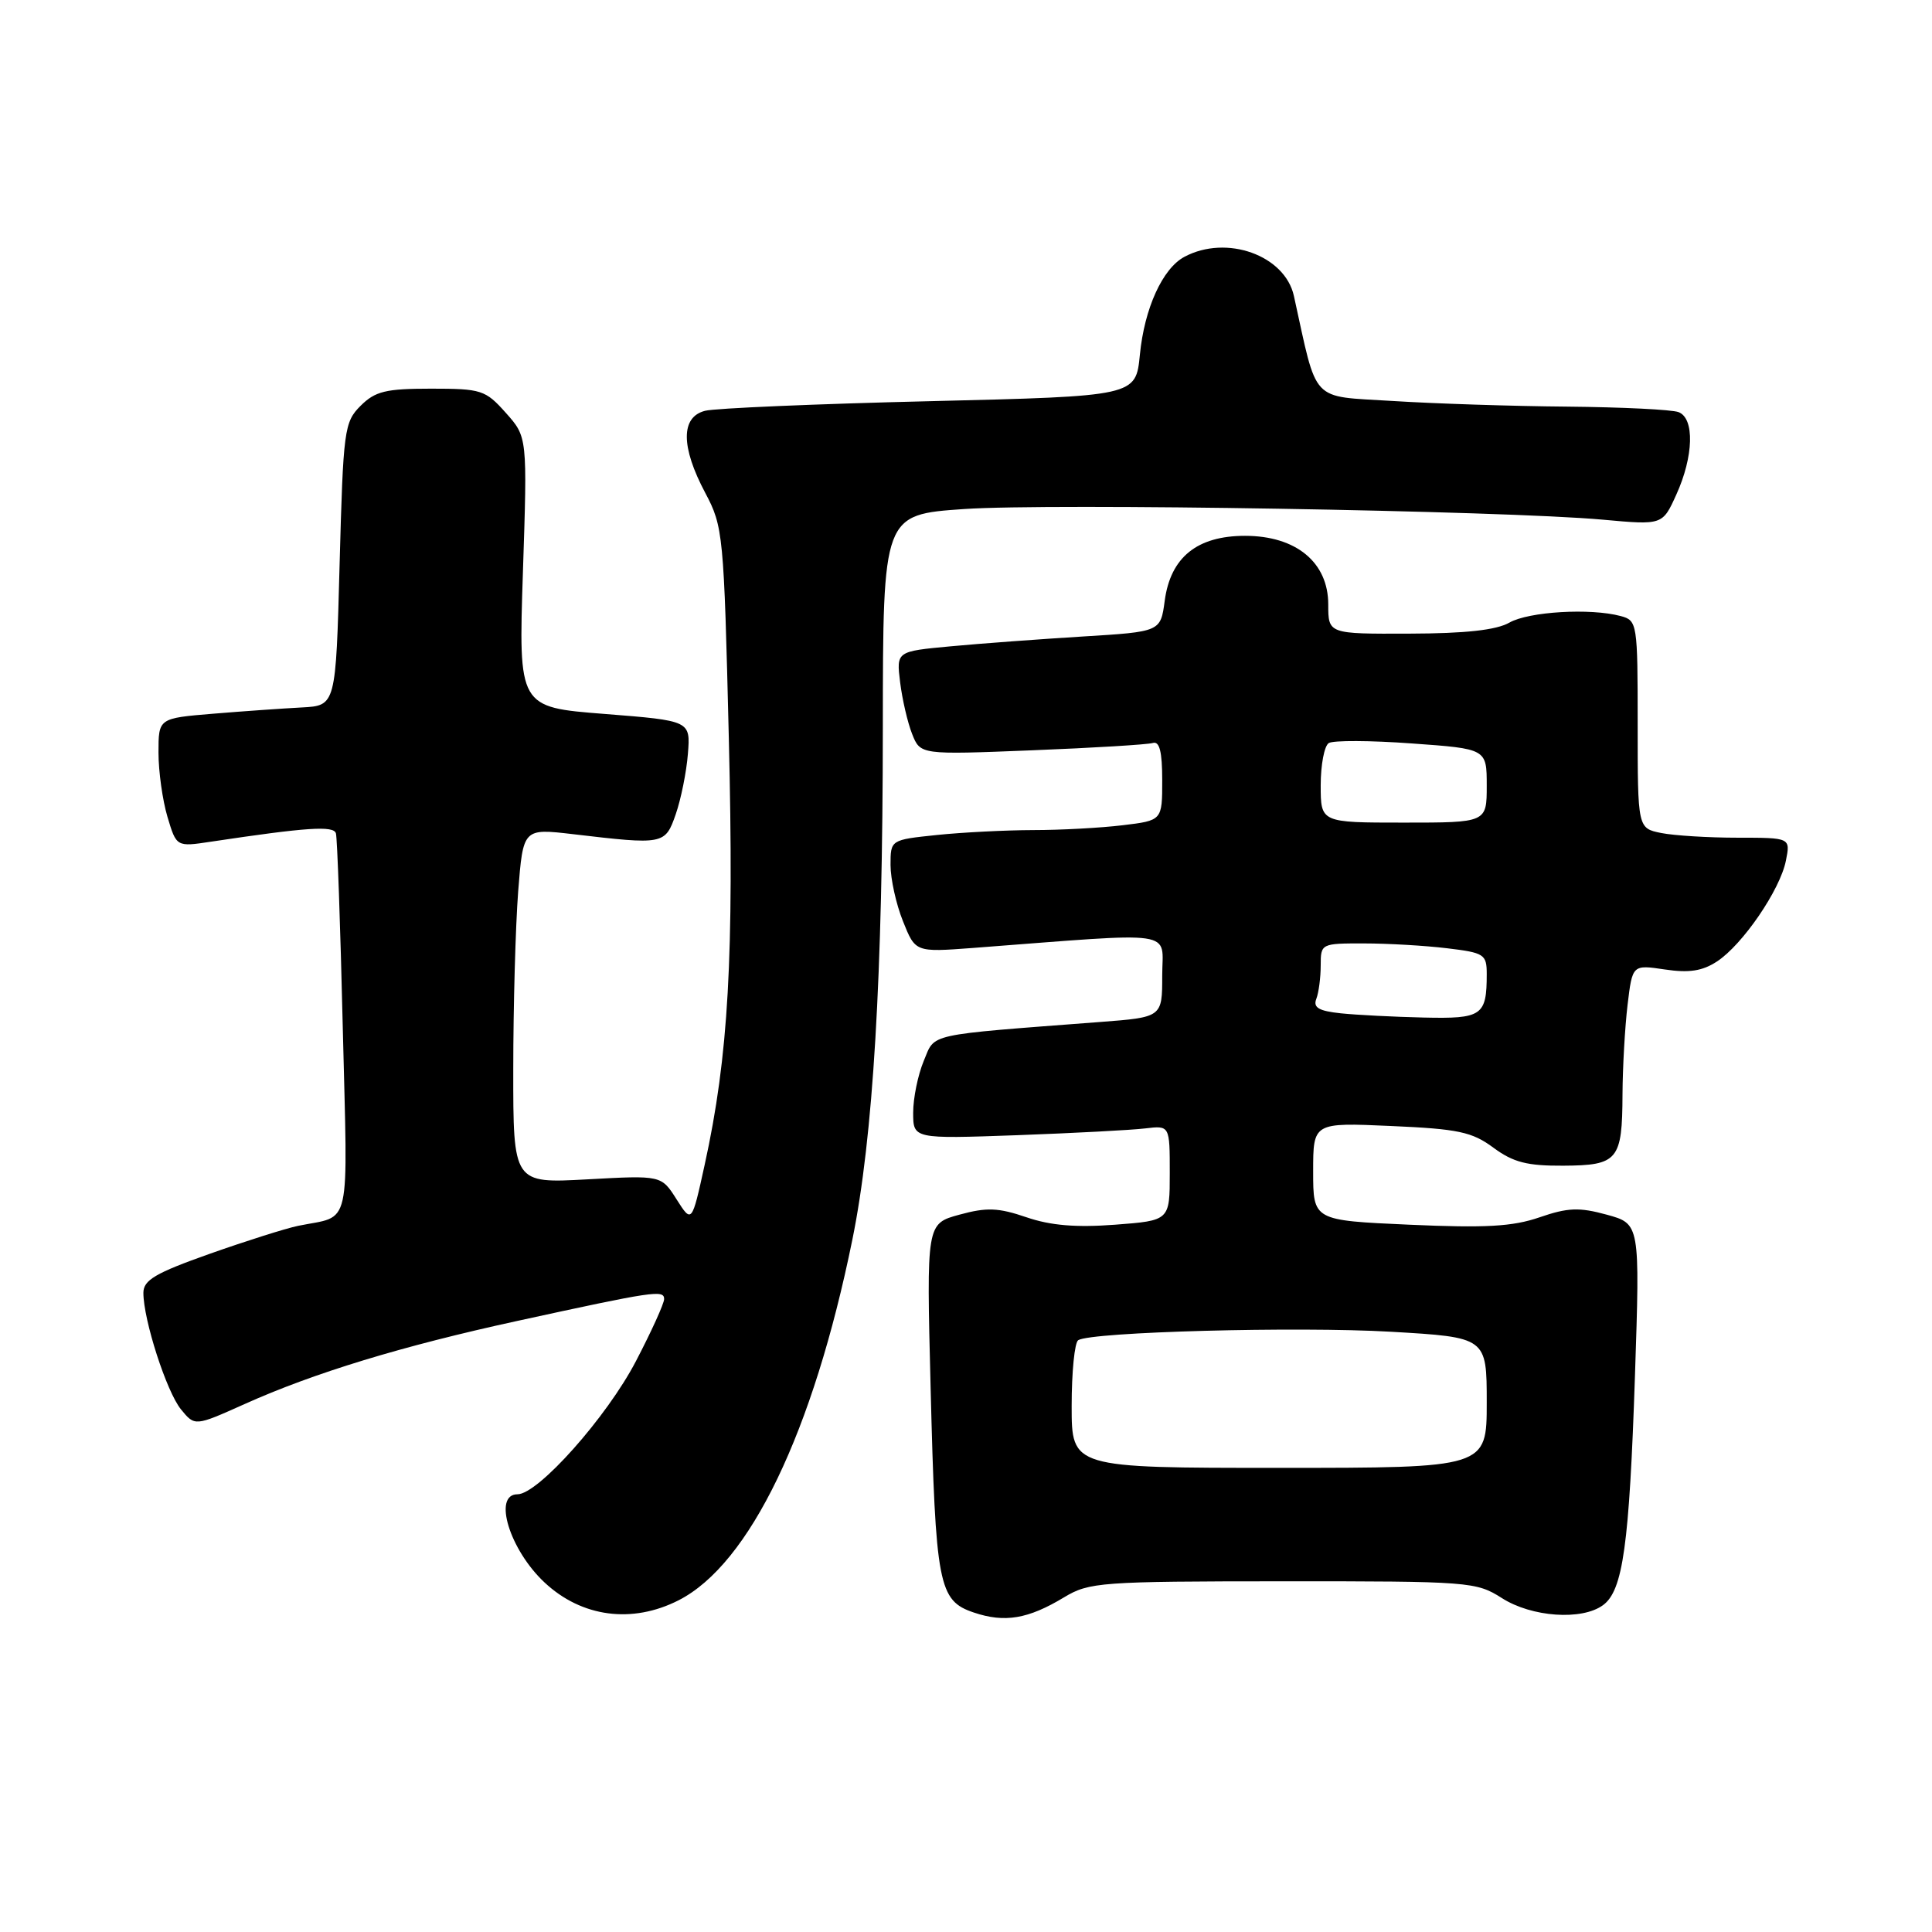 <?xml version="1.0" encoding="UTF-8" standalone="no"?>
<!DOCTYPE svg PUBLIC "-//W3C//DTD SVG 1.1//EN" "http://www.w3.org/Graphics/SVG/1.1/DTD/svg11.dtd" >
<svg xmlns="http://www.w3.org/2000/svg" xmlns:xlink="http://www.w3.org/1999/xlink" version="1.1" viewBox="0 0 256 256">
 <g >
 <path fill="currentColor"
d=" M 141.00 211.65 C 144.32 209.65 145.82 209.54 170.00 209.53 C 194.70 209.52 195.61 209.59 199.00 211.75 C 202.95 214.28 209.60 214.75 212.41 212.69 C 215.05 210.76 215.89 204.73 216.64 182.33 C 217.31 162.16 217.31 162.16 212.90 160.95 C 209.25 159.95 207.74 160.01 204.00 161.30 C 200.44 162.53 196.82 162.73 186.75 162.28 C 174.00 161.71 174.00 161.71 174.00 155.22 C 174.00 148.74 174.00 148.74 184.31 149.20 C 193.23 149.59 195.06 149.98 197.89 152.08 C 200.52 154.02 202.36 154.49 207.15 154.46 C 214.39 154.42 214.96 153.73 214.99 145.00 C 215.01 141.43 215.31 136.10 215.66 133.16 C 216.30 127.82 216.30 127.82 220.60 128.46 C 223.81 128.94 225.57 128.67 227.51 127.40 C 230.90 125.18 235.87 117.92 236.64 114.05 C 237.25 111.00 237.25 111.00 230.25 111.00 C 226.40 111.00 221.84 110.72 220.13 110.38 C 217.00 109.75 217.00 109.75 217.00 95.99 C 217.00 82.57 216.95 82.22 214.75 81.63 C 210.73 80.55 202.56 81.04 200.00 82.50 C 198.27 83.49 194.18 83.94 186.75 83.96 C 176.00 84.00 176.00 84.00 176.00 80.09 C 176.00 74.52 171.74 71.00 164.98 71.00 C 158.62 71.00 155.10 73.84 154.33 79.61 C 153.78 83.71 153.78 83.71 143.47 84.34 C 137.80 84.69 129.92 85.27 125.97 85.64 C 118.77 86.31 118.77 86.31 119.27 90.40 C 119.55 92.66 120.26 95.74 120.86 97.25 C 121.95 100.01 121.95 100.01 136.73 99.42 C 144.85 99.10 152.06 98.66 152.75 98.45 C 153.64 98.17 154.00 99.59 154.00 103.39 C 154.00 108.72 154.00 108.72 148.75 109.35 C 145.86 109.70 140.53 109.99 136.90 109.99 C 133.26 110.00 127.53 110.29 124.15 110.64 C 118.00 111.28 118.00 111.28 118.00 114.62 C 118.00 116.46 118.74 119.81 119.65 122.07 C 121.29 126.18 121.29 126.18 128.90 125.61 C 156.51 123.51 154.00 123.14 154.00 129.28 C 154.00 134.79 154.00 134.79 145.75 135.42 C 122.46 137.20 123.95 136.87 122.40 140.58 C 121.63 142.43 121.00 145.51 121.00 147.42 C 121.00 150.91 121.00 150.91 134.75 150.42 C 142.31 150.14 149.96 149.74 151.75 149.52 C 155.00 149.13 155.00 149.13 155.00 155.43 C 155.00 161.73 155.00 161.73 147.75 162.28 C 142.59 162.67 139.20 162.39 136.00 161.29 C 132.28 160.02 130.74 159.96 127.13 160.95 C 122.76 162.14 122.76 162.14 123.31 183.82 C 123.97 210.09 124.35 212.09 129.04 213.67 C 133.13 215.05 136.23 214.53 141.00 211.65 Z  M 89.93 212.04 C 99.33 207.24 107.75 189.77 112.94 164.27 C 115.70 150.74 116.97 129.43 116.98 96.35 C 117.00 68.19 117.00 68.19 127.75 67.45 C 139.19 66.66 199.16 67.66 212.39 68.86 C 220.29 69.58 220.29 69.58 222.12 65.54 C 224.42 60.48 224.56 55.43 222.42 54.61 C 221.55 54.27 214.91 53.95 207.67 53.88 C 200.43 53.82 190.00 53.48 184.50 53.13 C 173.52 52.44 174.62 53.60 171.45 39.22 C 170.26 33.82 162.52 31.05 156.94 34.03 C 154.04 35.58 151.64 40.86 151.04 47.00 C 150.50 52.50 150.50 52.50 123.19 53.16 C 108.16 53.52 94.78 54.09 93.44 54.43 C 90.19 55.24 90.20 59.19 93.45 65.31 C 95.82 69.77 95.92 70.78 96.57 97.71 C 97.28 126.76 96.53 139.97 93.37 154.35 C 91.67 162.10 91.67 162.10 89.65 158.92 C 87.63 155.73 87.63 155.73 77.82 156.27 C 68.00 156.81 68.00 156.81 68.01 141.66 C 68.01 133.32 68.31 122.73 68.66 118.13 C 69.32 109.76 69.32 109.76 75.91 110.53 C 87.98 111.95 88.13 111.93 89.54 107.89 C 90.23 105.90 90.96 102.30 91.15 99.89 C 91.50 95.50 91.50 95.50 80.10 94.60 C 68.70 93.71 68.70 93.71 69.29 75.80 C 69.88 57.90 69.88 57.90 67.02 54.70 C 64.32 51.67 63.78 51.50 57.11 51.50 C 51.11 51.50 49.72 51.84 47.78 53.77 C 45.61 55.94 45.48 56.96 45.00 74.77 C 44.50 93.50 44.50 93.50 40.00 93.74 C 37.52 93.87 32.24 94.24 28.25 94.57 C 21.00 95.17 21.00 95.17 21.00 99.72 C 21.00 102.22 21.54 106.06 22.19 108.24 C 23.38 112.22 23.38 112.22 27.94 111.53 C 40.66 109.62 44.21 109.38 44.51 110.42 C 44.69 111.01 45.10 122.61 45.42 136.18 C 46.08 163.53 46.66 160.96 39.50 162.43 C 37.85 162.77 32.56 164.45 27.75 166.15 C 20.58 168.69 19.00 169.62 19.00 171.31 C 19.00 174.89 22.07 184.41 23.98 186.75 C 25.82 189.00 25.82 189.00 32.40 186.05 C 41.58 181.92 53.30 178.35 68.50 175.04 C 86.64 171.08 88.00 170.88 88.00 172.13 C 88.00 172.72 86.32 176.42 84.27 180.35 C 80.41 187.77 71.30 198.00 68.57 198.00 C 65.27 198.00 67.53 205.37 72.16 209.69 C 77.09 214.30 83.77 215.18 89.93 212.04 Z  M 142.00 186.31 C 142.00 181.80 142.39 177.88 142.87 177.58 C 144.65 176.48 171.91 175.75 184.25 176.46 C 197.00 177.20 197.00 177.20 197.00 185.85 C 197.00 194.50 197.00 194.50 169.50 194.50 C 142.00 194.50 142.00 194.50 142.00 186.31 Z  M 177.67 134.27 C 174.74 133.96 173.97 133.51 174.42 132.35 C 174.74 131.52 175.00 129.52 175.00 127.92 C 175.00 125.03 175.06 125.00 180.75 125.01 C 183.91 125.01 188.86 125.30 191.75 125.65 C 196.67 126.24 197.00 126.45 197.00 129.06 C 197.00 134.59 196.39 135.01 188.64 134.83 C 184.71 134.74 179.78 134.49 177.67 134.27 Z  M 175.00 104.06 C 175.00 101.34 175.48 98.82 176.07 98.46 C 176.66 98.09 181.61 98.11 187.07 98.51 C 197.00 99.22 197.00 99.22 197.00 104.11 C 197.00 109.00 197.00 109.00 186.00 109.00 C 175.00 109.00 175.00 109.00 175.00 104.06 Z "/>
</g>
</svg>